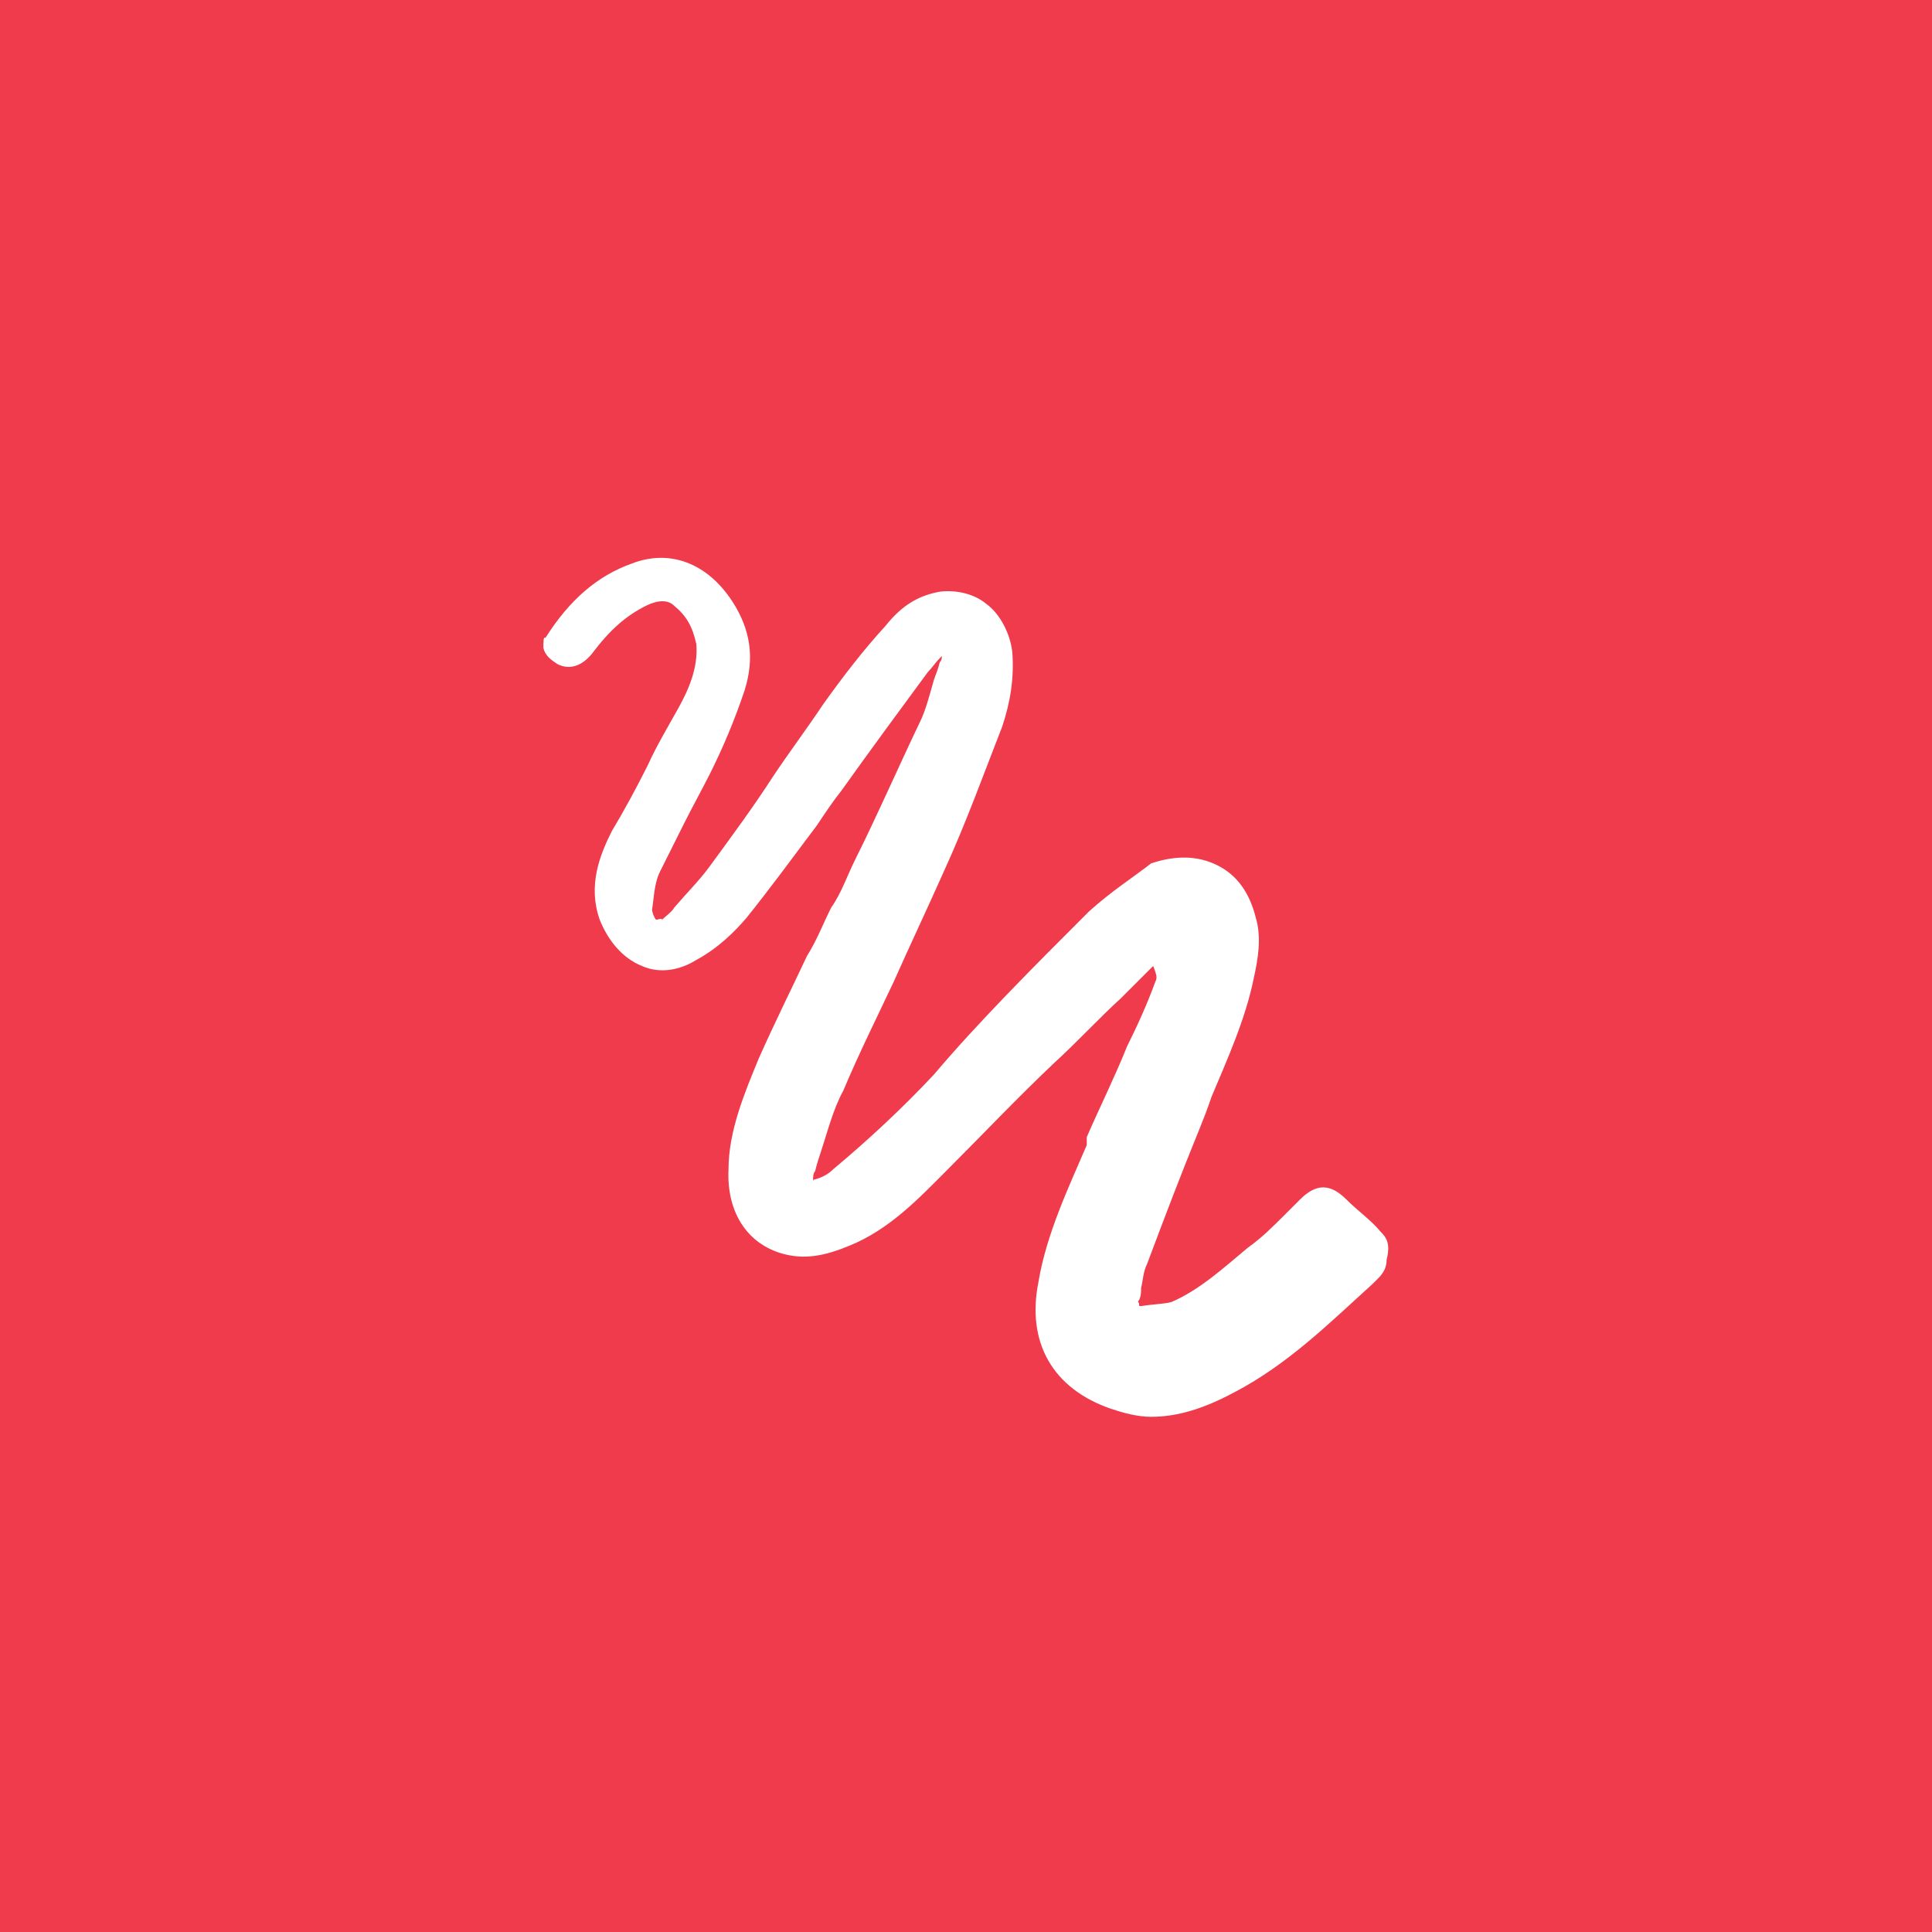 <svg version="1.1" xmlns="http://www.w3.org/2000/svg" x="0px" y="0px" viewBox="0 0 96 96" enable-background="new 0 0 96 96"><path fill="#F03B4C" d="M0,0v96h96V0H0z M68.9,62.6c0,0.3-0.1,0.6-0.4,0.9l-0.3,0.3c-2.1,1.9-4.2,4-6.9,5.4c-1.5,0.8-2.8,1.2-4.1,1.2c-0.7,0-1.4-0.2-2-0.4c-2.9-1-4.2-3.3-3.6-6.3c0.4-2.4,1.5-4.7,2.4-6.8v-0.4c0.7-1.6,1.4-3,2-4.5c0.5-1,1-2.1,1.4-3.2c0.1-0.2,0.1-0.3-0.1-0.8c-0.1,0.1-0.3,0.3-0.4,0.4c-0.4,0.4-0.8,0.8-1.2,1.2c-1.1,1-2.2,2.2-3.3,3.2c-1.8,1.7-3.6,3.6-5.4,5.4c-1.3,1.3-2.8,2.9-4.8,3.7c-1.2,0.5-2.2,0.7-3.3,0.4c-1.8-0.5-2.8-2.1-2.7-4.2c0-1.9,0.8-3.8,1.5-5.5c0.8-1.8,1.6-3.4,2.4-5.1c0.5-0.8,0.8-1.6,1.2-2.4c0.5-0.7,0.8-1.6,1.2-2.4c1.1-2.2,2.1-4.5,3.2-6.8c0.3-0.6,0.5-1.4,0.7-2.1c0.1-0.3,0.2-0.5,0.3-0.9c0.1-0.1,0.1-0.2,0.1-0.3l-0.1,0.1c-0.2,0.2-0.4,0.5-0.6,0.7c-1.4,1.9-2.8,3.8-4.3,5.9c-0.4,0.5-0.8,1.1-1.2,1.7c-1.2,1.6-2.3,3.1-3.5,4.6c-0.6,0.7-1.4,1.5-2.5,2.1c-0.8,0.5-1.8,0.7-2.7,0.3c-1-0.4-1.7-1.3-2.1-2.3c-0.6-1.7,0-3.2,0.6-4.4c0.6-1,1.2-2.1,1.8-3.3c0.4-0.9,1-1.9,1.5-2.8c0.5-0.9,1-2,0.9-3.2c-0.2-0.9-0.5-1.4-1.1-1.9c-0.3-0.3-0.8-0.3-1.4,0c-1,0.5-1.8,1.2-2.7,2.4c-0.5,0.6-1.1,0.8-1.7,0.5c-0.3-0.2-0.6-0.4-0.7-0.8c0-0.3,0-0.6,0.1-0.5c1.2-1.9,2.6-3.1,4.3-3.7c1.8-0.7,3.7-0.1,5,1.9c0.9,1.4,1.1,2.8,0.6,4.4c-0.5,1.5-1.1,2.9-1.7,4.1c-0.4,0.8-0.9,1.7-1.3,2.5c-0.4,0.8-0.8,1.6-1.2,2.4c-0.3,0.6-0.3,1.3-0.4,1.9c0,0.1,0.1,0.4,0.2,0.5c0.1,0,0.3-0.1,0.3,0c0.2-0.2,0.5-0.4,0.6-0.6c0.6-0.7,1.3-1.4,1.8-2.1c1.1-1.5,2.2-3,3.1-4.4c0.8-1.2,1.7-2.4,2.5-3.6c1-1.4,2-2.7,3.1-3.9c0.8-1,1.6-1.5,2.7-1.7c0.8-0.1,1.7,0.1,2.3,0.6c0.7,0.5,1.2,1.5,1.3,2.4c0.1,1.3-0.1,2.5-0.5,3.7c-0.9,2.3-1.8,4.8-2.9,7.2c-0.8,1.8-1.7,3.7-2.5,5.5c-0.8,1.7-1.7,3.5-2.5,5.4c-0.5,0.9-0.8,2.1-1.1,3c-0.1,0.3-0.2,0.6-0.3,1c-0.1,0.1-0.1,0.3-0.1,0.5c0,0,0-0.1,0.1-0.1c0.4-0.1,0.7-0.3,0.9-0.5c1.8-1.5,3.5-3.1,5-4.7c2.2-2.6,4.9-5.3,7.7-8.1c1.1-1,2.2-1.7,3.1-2.4c1.2-0.4,2.3-0.4,3.3,0.1s1.6,1.4,1.9,2.6c0.3,1,0.1,2.1-0.1,3c-0.4,2-1.3,4-2.1,5.9c-0.2,0.6-0.4,1.1-0.6,1.6c-0.9,2.2-1.7,4.3-2.6,6.7c-0.2,0.4-0.2,0.8-0.3,1.2c0,0.2,0,0.4-0.1,0.6c-0.1,0.1,0,0.1,0,0.2s0,0.1,0.1,0.1c0.6-0.1,1.1-0.1,1.5-0.2c1.4-0.6,2.6-1.7,3.8-2.7c0.7-0.5,1.2-1,1.9-1.7c0.2-0.2,0.5-0.5,0.7-0.7c0.8-0.8,1.5-0.8,2.3,0c0.6,0.6,1.2,1,1.7,1.6C68.9,61.5,69.1,61.8,68.9,62.6z"/></svg>
